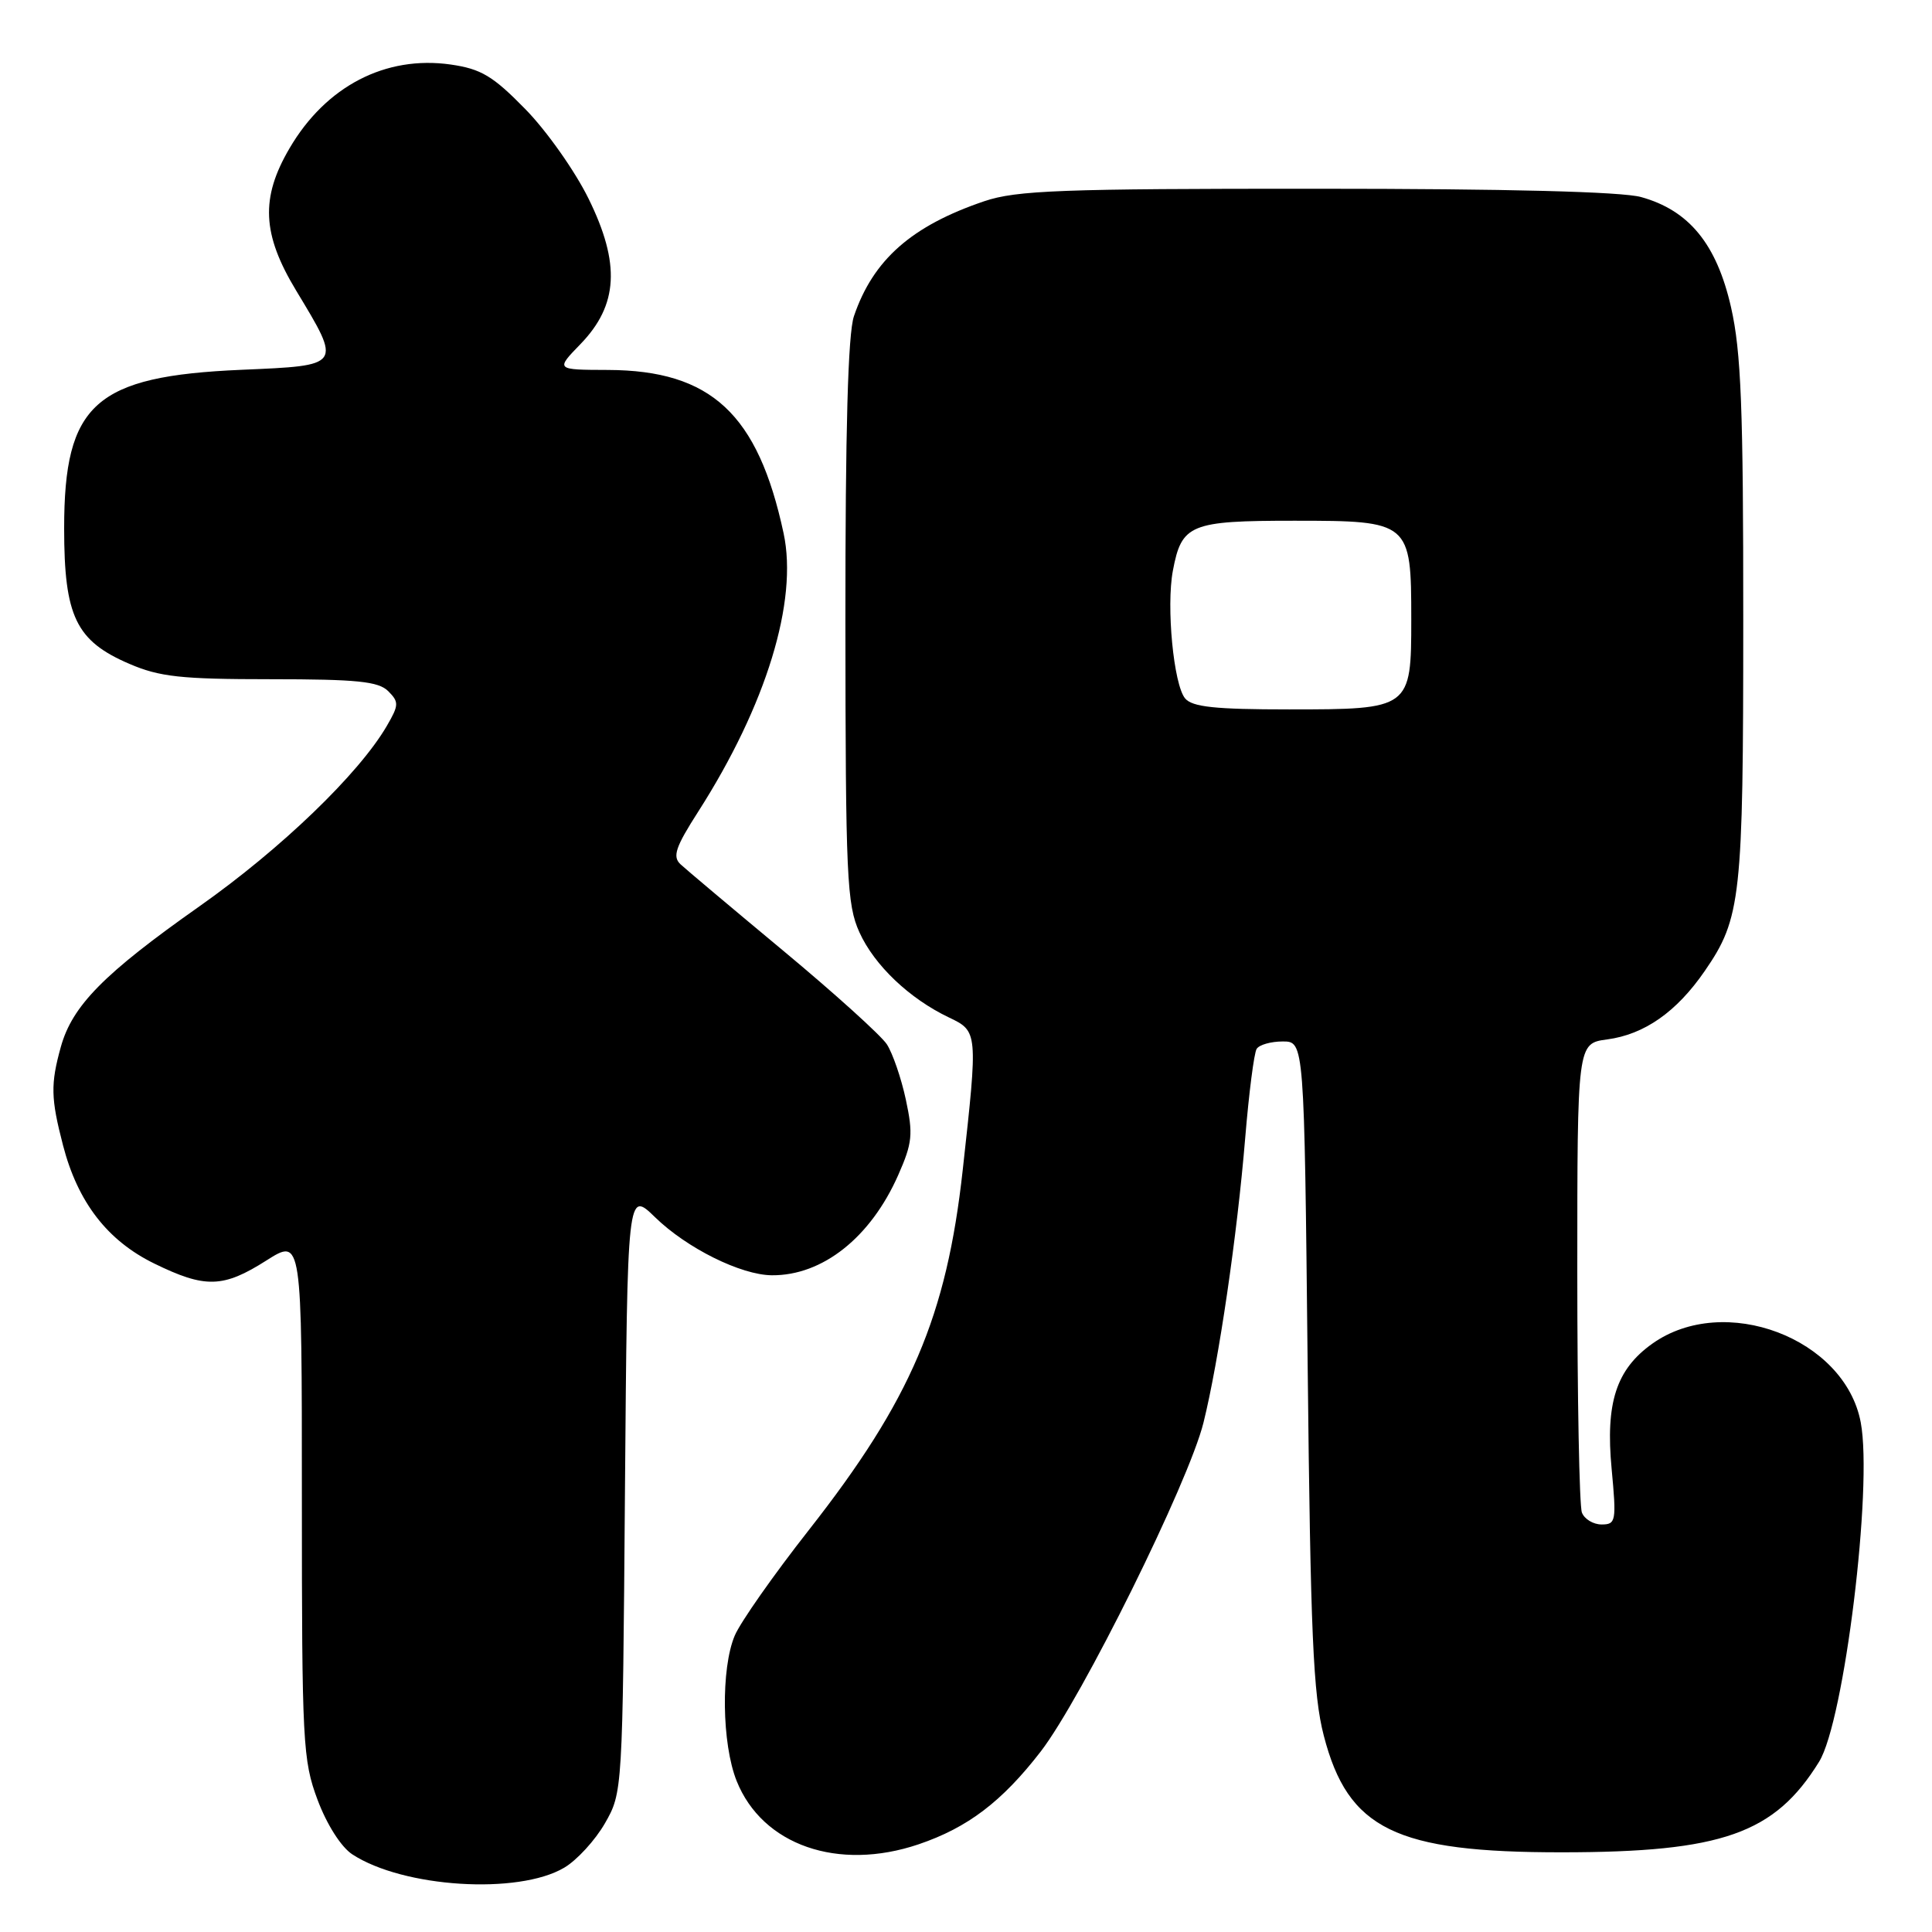 <?xml version="1.0" encoding="UTF-8" standalone="no"?>
<!DOCTYPE svg PUBLIC "-//W3C//DTD SVG 1.1//EN" "http://www.w3.org/Graphics/SVG/1.1/DTD/svg11.dtd" >
<svg xmlns="http://www.w3.org/2000/svg" xmlns:xlink="http://www.w3.org/1999/xlink" version="1.1" viewBox="0 0 256 256">
 <g >
 <path fill="currentColor"
d=" M 74.76 247.48 C 76.44 246.49 78.87 243.84 80.16 241.59 C 82.49 237.52 82.50 237.35 82.81 197.61 C 83.13 157.72 83.13 157.72 86.81 161.30 C 91.01 165.39 98.18 168.95 102.28 168.98 C 108.99 169.03 115.36 163.98 119.02 155.70 C 120.90 151.44 121.01 150.29 120.03 145.71 C 119.42 142.86 118.28 139.56 117.51 138.37 C 116.73 137.19 110.56 131.61 103.80 125.99 C 97.03 120.36 90.90 115.20 90.17 114.52 C 89.08 113.50 89.50 112.25 92.54 107.51 C 101.53 93.45 105.76 79.65 103.83 70.66 C 100.44 54.84 94.23 49.07 80.55 49.02 C 73.61 49.00 73.61 49.00 76.92 45.59 C 81.92 40.42 82.23 34.93 77.98 26.31 C 76.18 22.65 72.41 17.31 69.60 14.45 C 65.31 10.06 63.74 9.13 59.72 8.55 C 51.09 7.32 43.18 11.42 38.37 19.64 C 34.50 26.23 34.72 31.02 39.24 38.50 C 45.30 48.55 45.40 48.42 32.00 49.00 C 12.59 49.84 8.50 53.50 8.50 70.00 C 8.50 81.68 10.06 84.92 17.13 87.96 C 21.15 89.69 23.99 90.00 35.86 90.00 C 47.29 90.00 50.15 90.29 51.44 91.58 C 52.88 93.02 52.86 93.43 51.26 96.18 C 47.57 102.53 37.23 112.48 26.43 120.09 C 13.75 129.02 9.58 133.26 8.06 138.72 C 6.69 143.66 6.73 145.52 8.35 151.76 C 10.30 159.29 14.23 164.39 20.43 167.42 C 27.19 170.73 29.56 170.67 35.30 167.02 C 40.00 164.04 40.00 164.04 40.00 198.48 C 40.00 230.94 40.12 233.25 42.08 238.49 C 43.31 241.77 45.20 244.74 46.68 245.71 C 53.42 250.12 68.66 251.09 74.76 247.48 Z  M 121.72 244.38 C 128.23 242.17 132.76 238.73 137.89 232.10 C 143.35 225.02 157.50 196.43 159.47 188.50 C 161.50 180.32 163.93 163.72 165.00 150.74 C 165.49 144.82 166.17 139.53 166.51 138.99 C 166.84 138.44 168.40 138.00 169.97 138.00 C 172.82 138.00 172.82 138.00 173.27 180.75 C 173.65 216.55 174.00 224.56 175.41 229.99 C 178.62 242.39 184.91 245.46 207.00 245.44 C 228.18 245.43 235.15 242.97 241.04 233.44 C 244.37 228.05 248.17 197.07 246.56 188.49 C 244.47 177.31 228.46 171.26 218.93 178.05 C 214.16 181.45 212.72 185.87 213.55 194.64 C 214.20 201.57 214.12 202.00 212.22 202.00 C 211.12 202.00 209.94 201.29 209.61 200.42 C 209.27 199.55 209.00 185.21 209.00 168.55 C 209.00 138.26 209.00 138.26 212.95 137.73 C 217.90 137.07 222.16 134.08 225.89 128.66 C 230.70 121.67 230.99 119.03 230.99 82.20 C 231.00 54.05 230.71 46.61 229.37 40.71 C 227.47 32.35 223.81 27.87 217.45 26.11 C 214.90 25.40 199.70 25.01 174.43 25.01 C 140.62 25.00 134.69 25.22 130.43 26.66 C 120.80 29.92 115.69 34.42 113.15 41.90 C 112.36 44.23 112.01 56.96 112.02 82.40 C 112.04 116.23 112.21 119.86 113.88 123.54 C 115.86 127.91 120.50 132.32 125.72 134.81 C 129.59 136.65 129.59 136.72 127.57 155.00 C 125.43 174.42 120.69 185.52 107.19 202.72 C 102.53 208.65 98.11 214.95 97.36 216.72 C 95.51 221.08 95.64 231.07 97.61 235.99 C 101.02 244.50 111.05 247.99 121.72 244.38 Z  M 157.03 92.54 C 155.51 90.70 154.52 80.38 155.41 75.63 C 156.57 69.46 157.68 69.00 171.51 69.00 C 186.84 69.00 187.00 69.14 187.00 82.07 C 187.00 93.93 186.90 94.00 170.79 94.00 C 161.00 94.00 157.98 93.68 157.03 92.54 Z "/>
</g>
</svg>